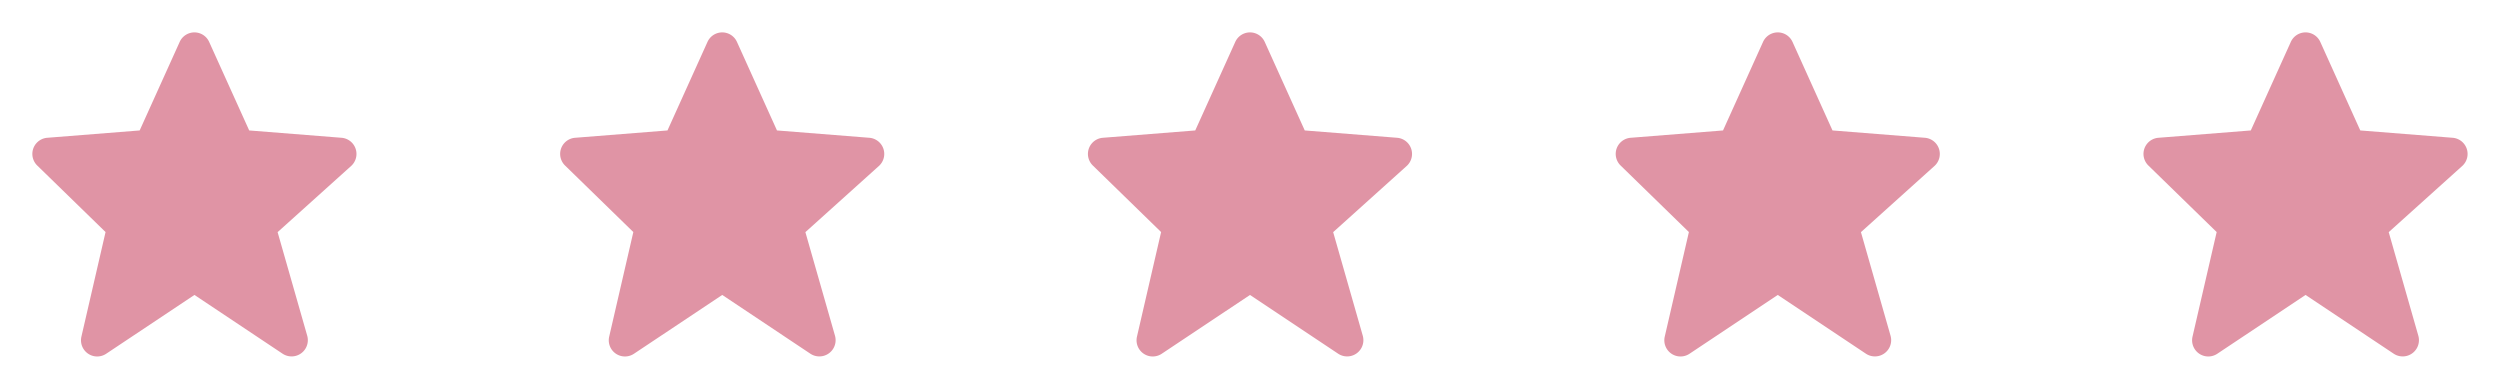 <svg width="90" height="14" fill="none" xmlns="http://www.w3.org/2000/svg"><path d="M12.802 5.354a.584.584 0 00-.506-.394l-3.325-.264L7.53 1.51a.582.582 0 00-1.062 0l-1.44 3.186-3.325.264a.583.583 0 00-.361 1L3.8 8.354l-.869 3.764a.583.583 0 00.893.616L7 10.618l3.176 2.117a.585.585 0 00.885-.645L9.994 8.357l2.646-2.381a.584.584 0 00.162-.622zm19 0a.584.584 0 00-.506-.394l-3.325-.264-1.44-3.186a.582.582 0 00-1.062 0l-1.44 3.186-3.325.264a.583.583 0 00-.361 1L22.8 8.354l-.869 3.764a.583.583 0 00.893.616L26 10.618l3.176 2.117a.585.585 0 00.885-.645l-1.067-3.733 2.646-2.381a.584.584 0 00.162-.622zm19 0a.584.584 0 00-.506-.394l-3.325-.264-1.44-3.186a.582.582 0 00-1.062 0l-1.44 3.186-3.325.264a.583.583 0 00-.361 1L41.8 8.354l-.869 3.764a.583.583 0 00.893.616L45 10.618l3.176 2.117a.585.585 0 00.885-.645l-1.067-3.733 2.646-2.381a.584.584 0 00.162-.622zm19 0a.584.584 0 00-.506-.394l-3.326-.264-1.439-3.186a.582.582 0 00-1.062 0l-1.44 3.186-3.325.264a.583.583 0 00-.361 1L60.8 8.354l-.869 3.764a.583.583 0 00.893.616L64 10.618l3.176 2.117a.585.585 0 00.885-.645l-1.067-3.733 2.646-2.381a.584.584 0 00.162-.622zm19 0a.584.584 0 00-.506-.394l-3.326-.264-1.439-3.186a.582.582 0 00-1.062 0l-1.44 3.186-3.325.264a.583.583 0 00-.361 1L79.8 8.354l-.869 3.764a.583.583 0 00.893.616L83 10.618l3.176 2.117a.585.585 0 00.885-.645l-1.067-3.733 2.646-2.381a.584.584 0 00.162-.622z" fill="#E094A5"/></svg>